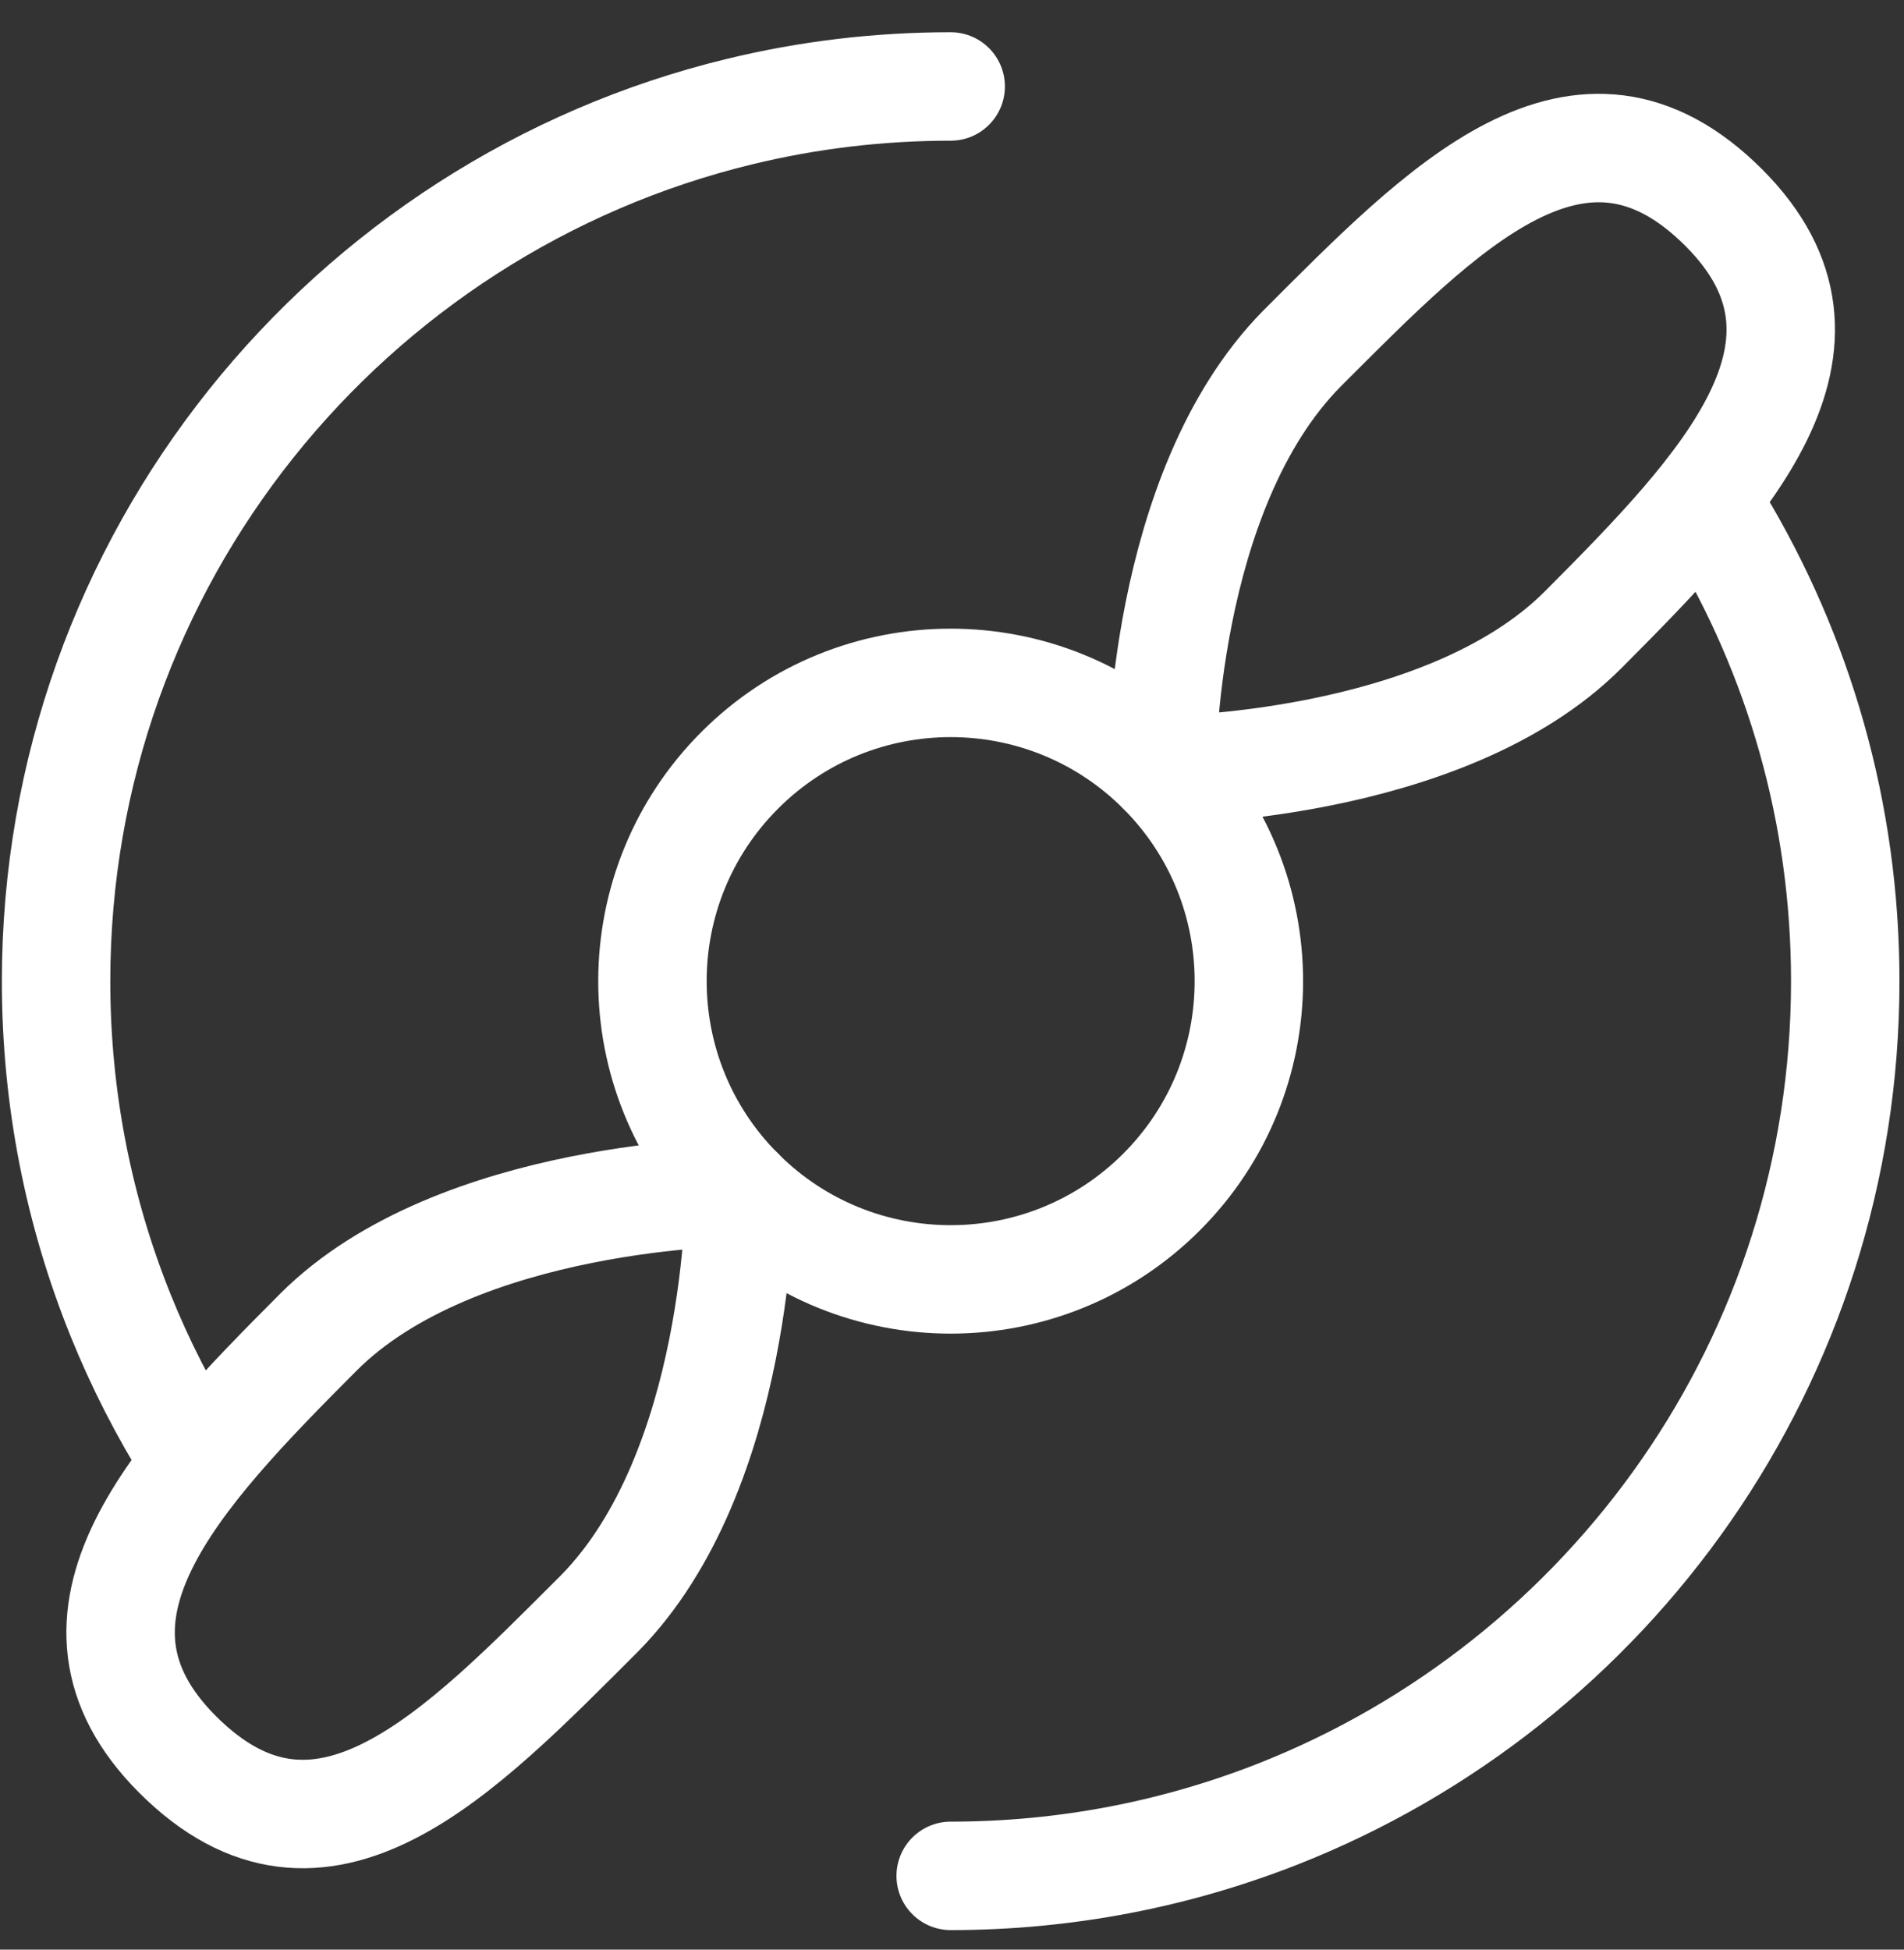 <svg width="42" height="43" viewBox="0 0 42 43" fill="none" xmlns="http://www.w3.org/2000/svg">
<rect x="0" y="0" width="42" height="43" fill="#333333" stroke="none"/>
<g id="Group 22">
<path id="Vector" d="M16.319 26.291C18.888 28.86 23.053 28.86 25.622 26.291C28.191 23.722 28.191 19.557 25.622 16.988C23.053 14.419 18.888 14.419 16.319 16.988C13.75 19.557 13.75 23.722 16.319 26.291Z" stroke="white" stroke-width="2.392" stroke-miterlimit="1.5" stroke-linecap="round" stroke-linejoin="round"/>
<path id="Vector_2" d="M4.241 32.103C3.628 31.127 3.096 30.09 2.66 29.008C1.742 26.732 1.237 24.245 1.237 21.641C1.237 12.351 7.67 4.553 16.32 2.46C17.811 2.098 19.369 1.907 20.971 1.907" stroke="white" stroke-width="2.392" stroke-miterlimit="1.5" stroke-linecap="round" stroke-linejoin="round"/>
<path id="Vector_3" d="M37.887 11.478C39.676 14.449 40.704 17.924 40.704 21.64C40.704 29.986 35.511 37.128 28.184 40.011C25.95 40.889 23.515 41.373 20.971 41.373" stroke="white" stroke-width="2.392" stroke-miterlimit="1.5" stroke-linecap="round" stroke-linejoin="round"/>
<path id="Vector_4" fill-rule="evenodd" clip-rule="evenodd" d="M25.623 16.987C25.623 16.987 25.602 10.842 28.724 7.683C31.816 4.595 34.85 1.402 38.027 4.582C41.046 7.604 38.059 10.743 34.926 13.886C31.853 16.968 25.623 16.987 25.623 16.987Z" stroke="white" stroke-width="2.392" stroke-miterlimit="1.5" stroke-linecap="round" stroke-linejoin="round"/>
<path id="Vector_5" fill-rule="evenodd" clip-rule="evenodd" d="M16.319 26.288C16.319 26.288 16.339 32.432 13.218 35.591C10.126 38.68 7.092 41.872 3.914 38.692C0.896 35.67 3.882 32.532 7.016 29.389C10.089 26.306 16.319 26.288 16.319 26.288Z" stroke="white" stroke-width="2.392" stroke-miterlimit="1.5" stroke-linecap="round" stroke-linejoin="round"/>
</g>
</svg>
